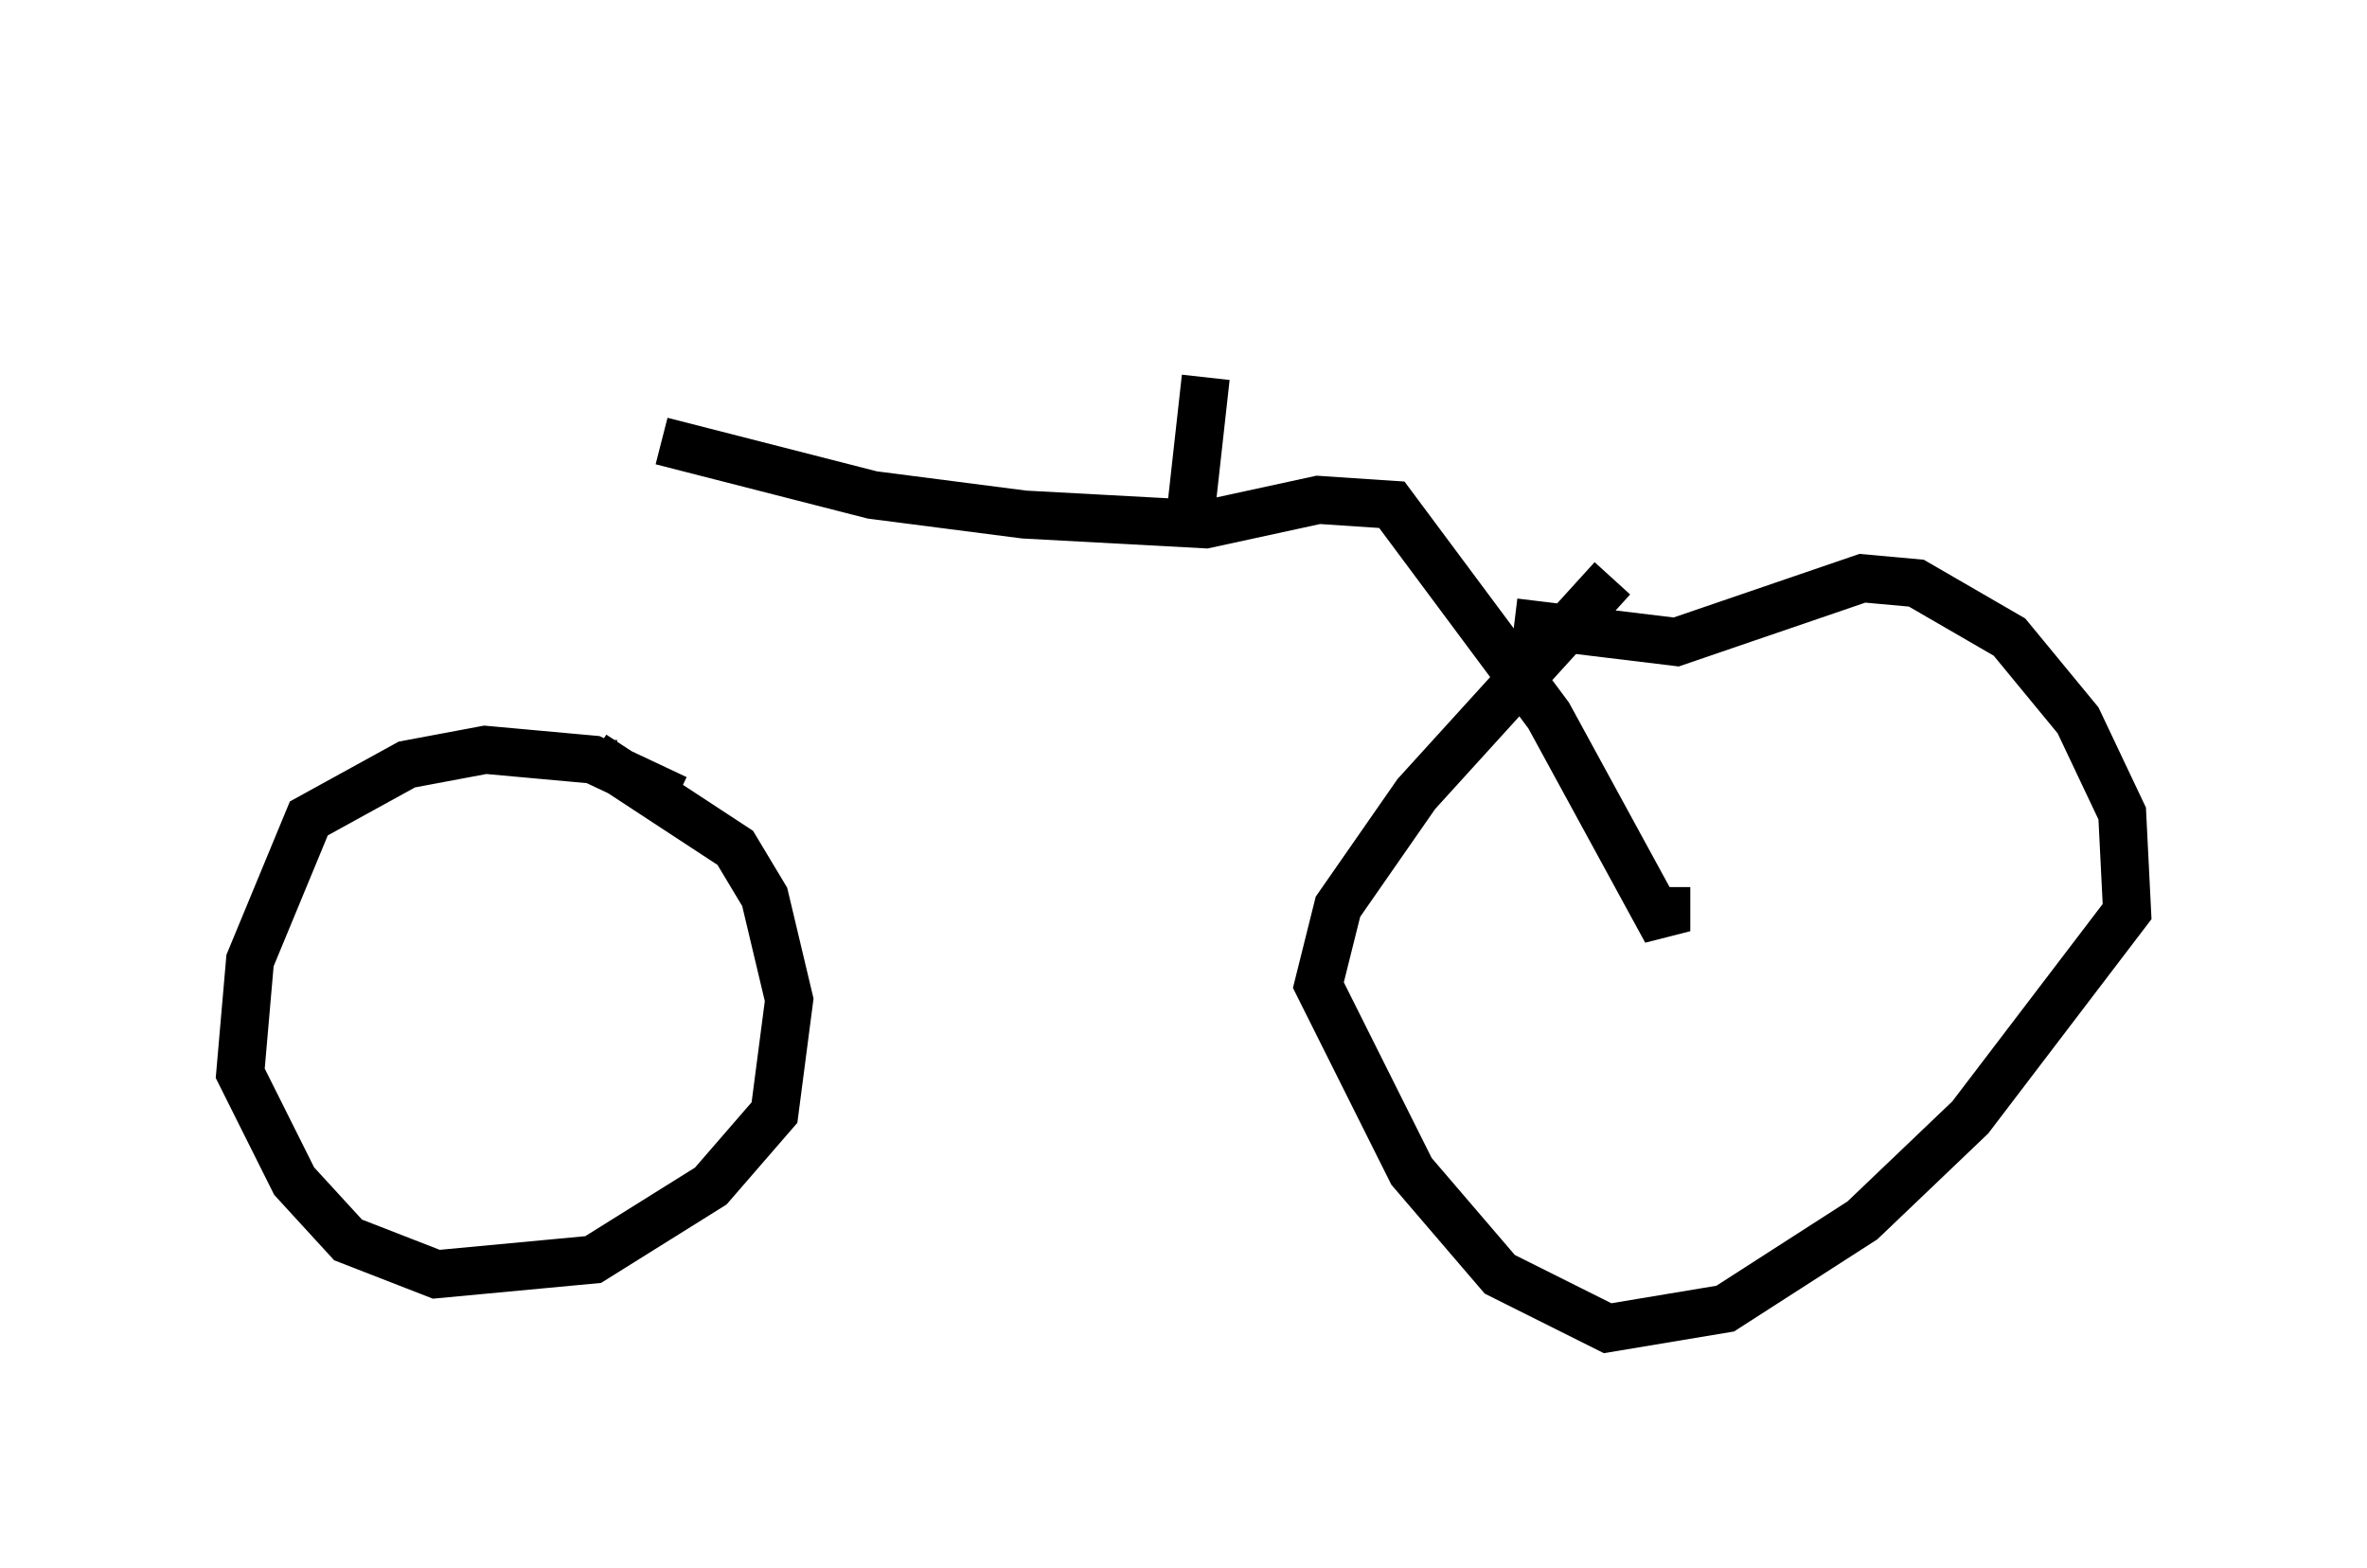 <?xml version="1.0" encoding="utf-8" ?>
<svg baseProfile="full" height="32.663" version="1.1" width="49.303" xmlns="http://www.w3.org/2000/svg" xmlns:ev="http://www.w3.org/2001/xml-events" xmlns:xlink="http://www.w3.org/1999/xlink"><defs /><rect fill="white" height="32.663" width="49.303" x="0" y="0" /><path d="M13.065, 5 m0.102, 18.988 m0.613, -14.802 l4.39, 1.123 3.165, 0.408 l3.777, 0.204 2.348, -0.51 l1.531, 0.102 3.267, 4.39 l2.45, 4.492 0.0, -0.919 m-1.123, -6.431 l-4.083, 4.492 -1.633, 2.348 l-0.408, 1.633 1.94, 3.879 l1.838, 2.144 2.246, 1.123 l2.45, -0.408 2.858, -1.838 l2.246, -2.144 3.267, -4.288 l-0.102, -2.042 -0.919, -1.94 l-1.429, -1.735 -1.94, -1.123 l-1.123, -0.102 -3.879, 1.327 l-3.369, -0.408 m-17.456, 3.675 l-1.735, -0.817 -2.246, -0.204 l-1.633, 0.306 -2.042, 1.123 l-1.225, 2.96 -0.204, 2.348 l1.123, 2.246 1.123, 1.225 l1.838, 0.715 3.267, -0.306 l2.45, -1.531 1.327, -1.531 l0.306, -2.348 -0.51, -2.144 l-0.613, -1.021 -2.96, -1.94 l0.0, -0.306 m12.454, -4.798 l0.306, -2.756 " fill="none" stroke="black" stroke-width="1" /></svg>